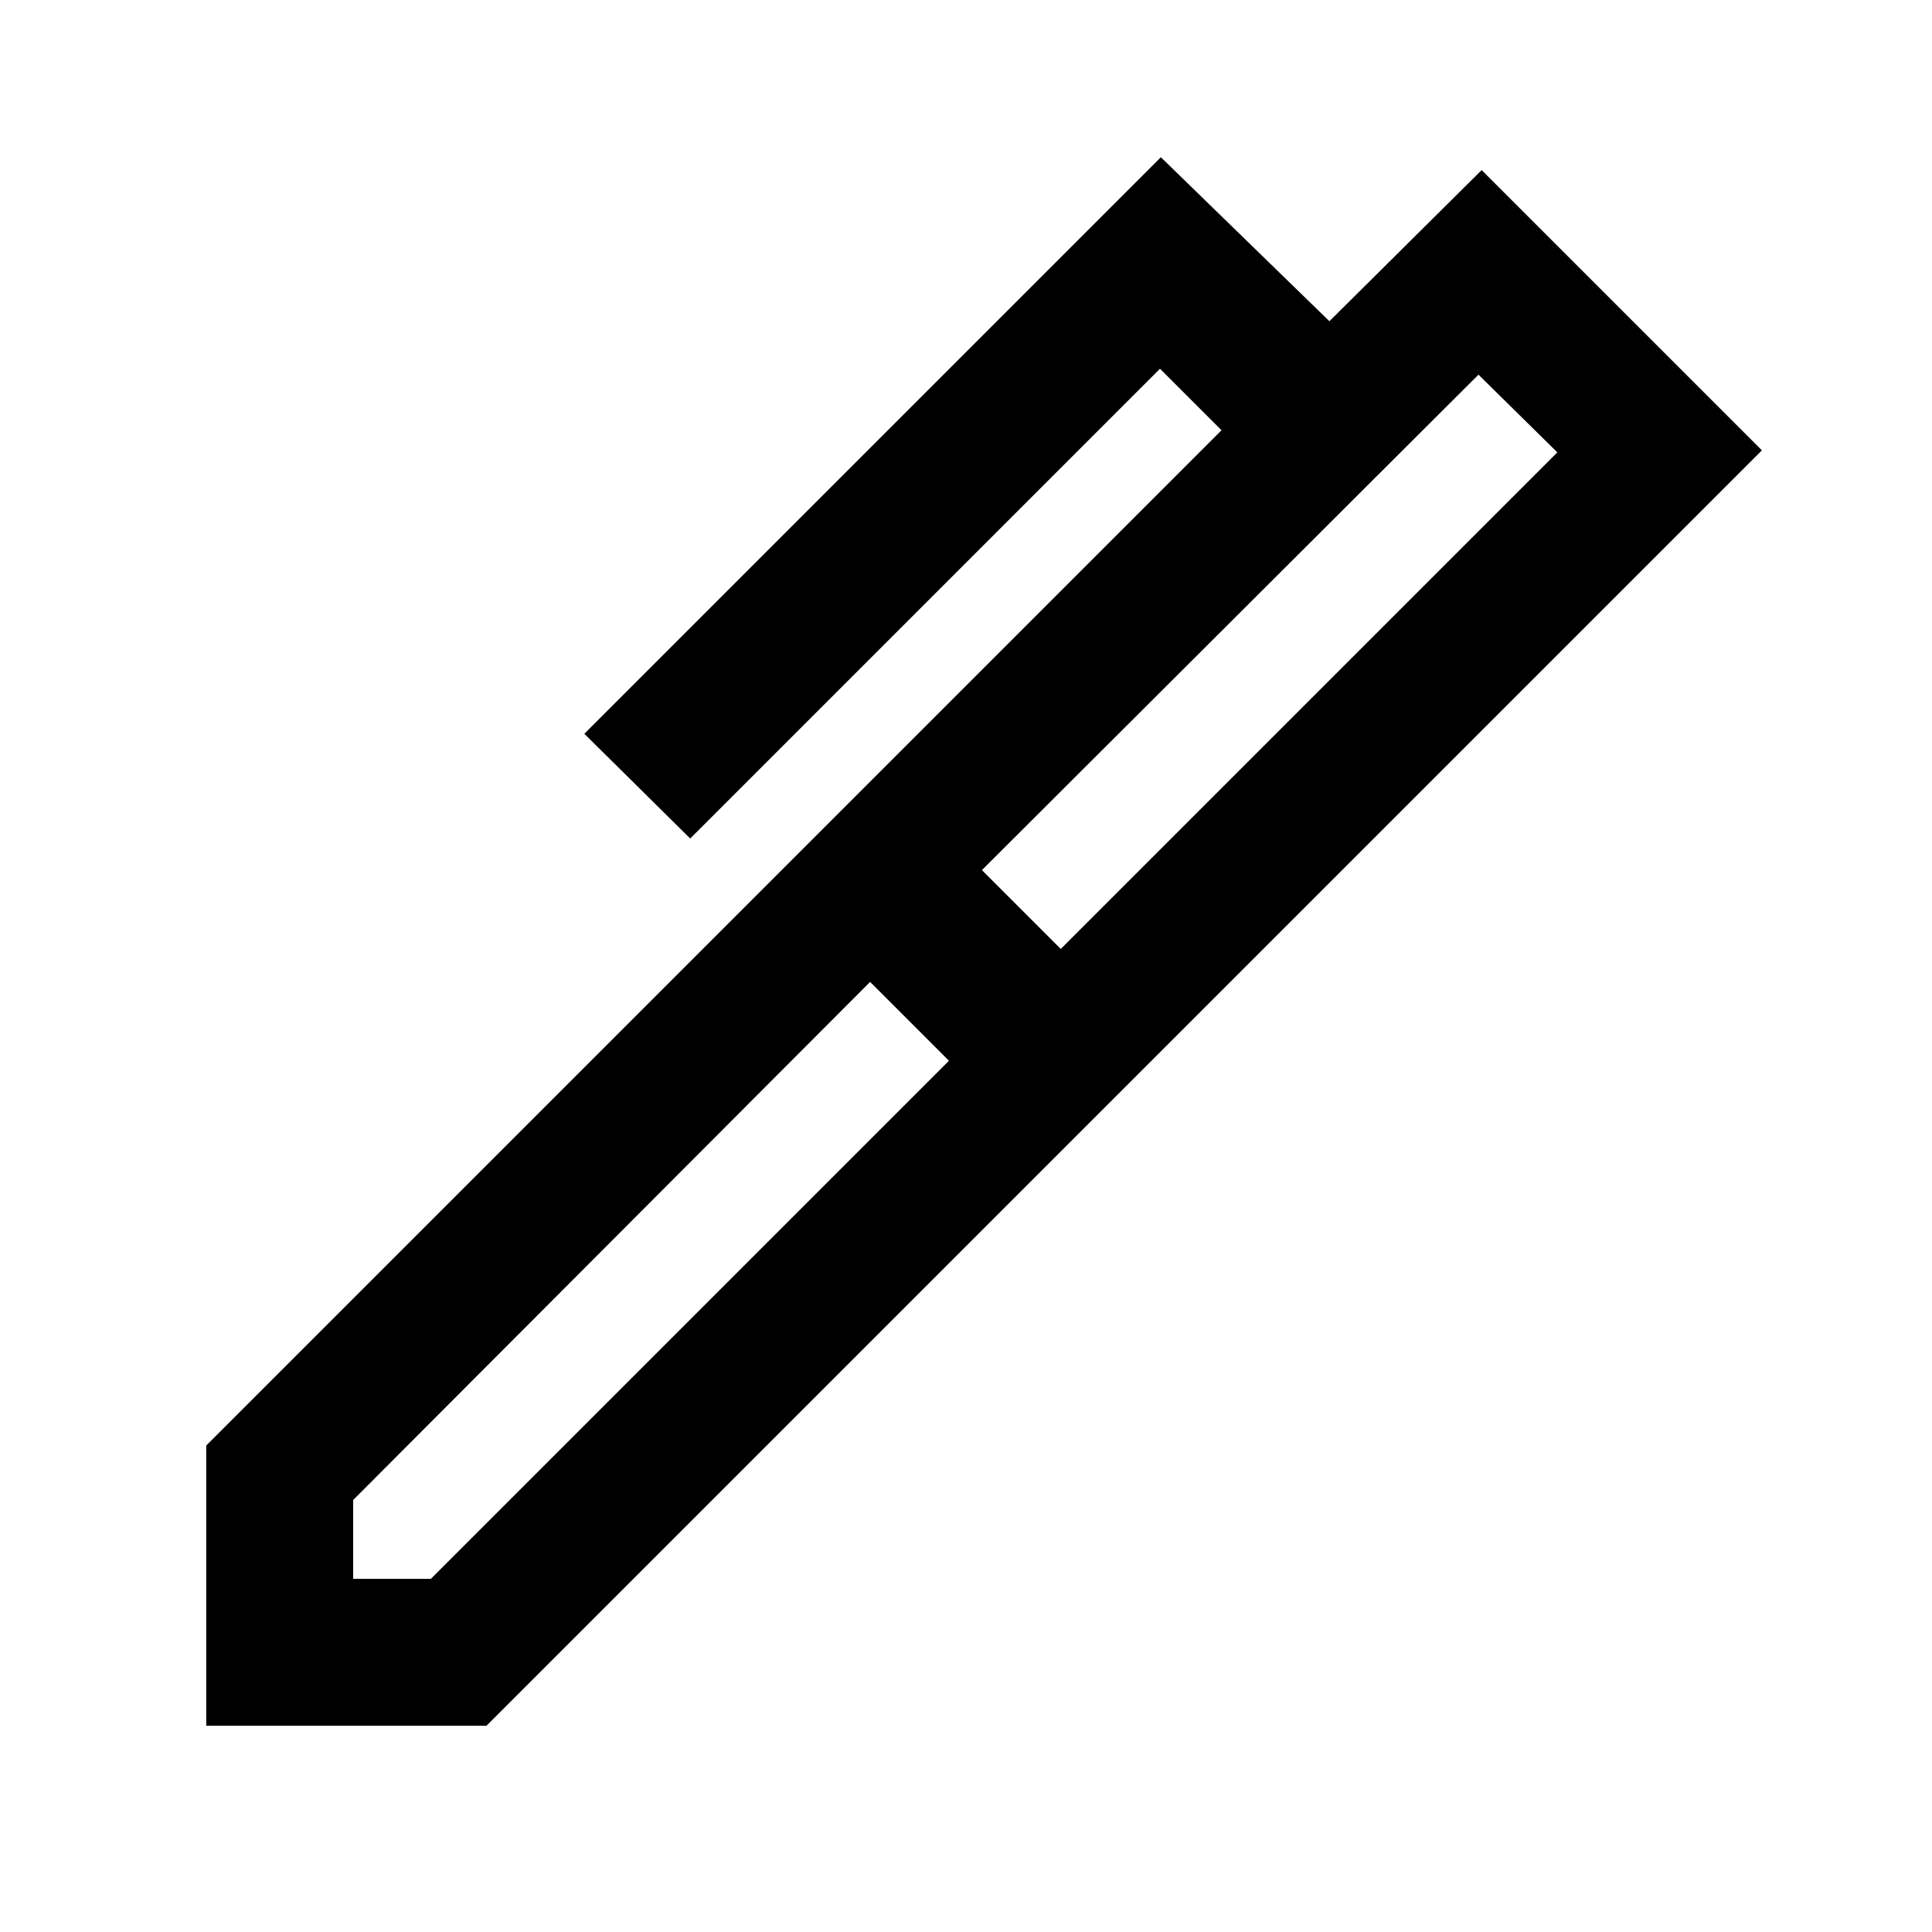 <svg xmlns="http://www.w3.org/2000/svg" height="48" viewBox="0 -960 960 960" width="48"><path d="m487.91-527.65 39.18 39.17 246.74-246.74-39.18-38.61-246.74 246.18ZM175.48-175.48h38.61l257.43-257.43-39.17-39.18-256.87 257.44v39.17Zm374.43-235.17L410.65-549.91l196.31-196.31-30.57-30.56-233.43 233.43-52.61-52.04 286.48-286.48 83.74 81.48 75.65-75.09 139.26 139.26-325.57 325.57ZM241.74-102.48H102.48v-139.26l308.17-308.17 139.26 139.26-308.17 308.17Z"/></svg>